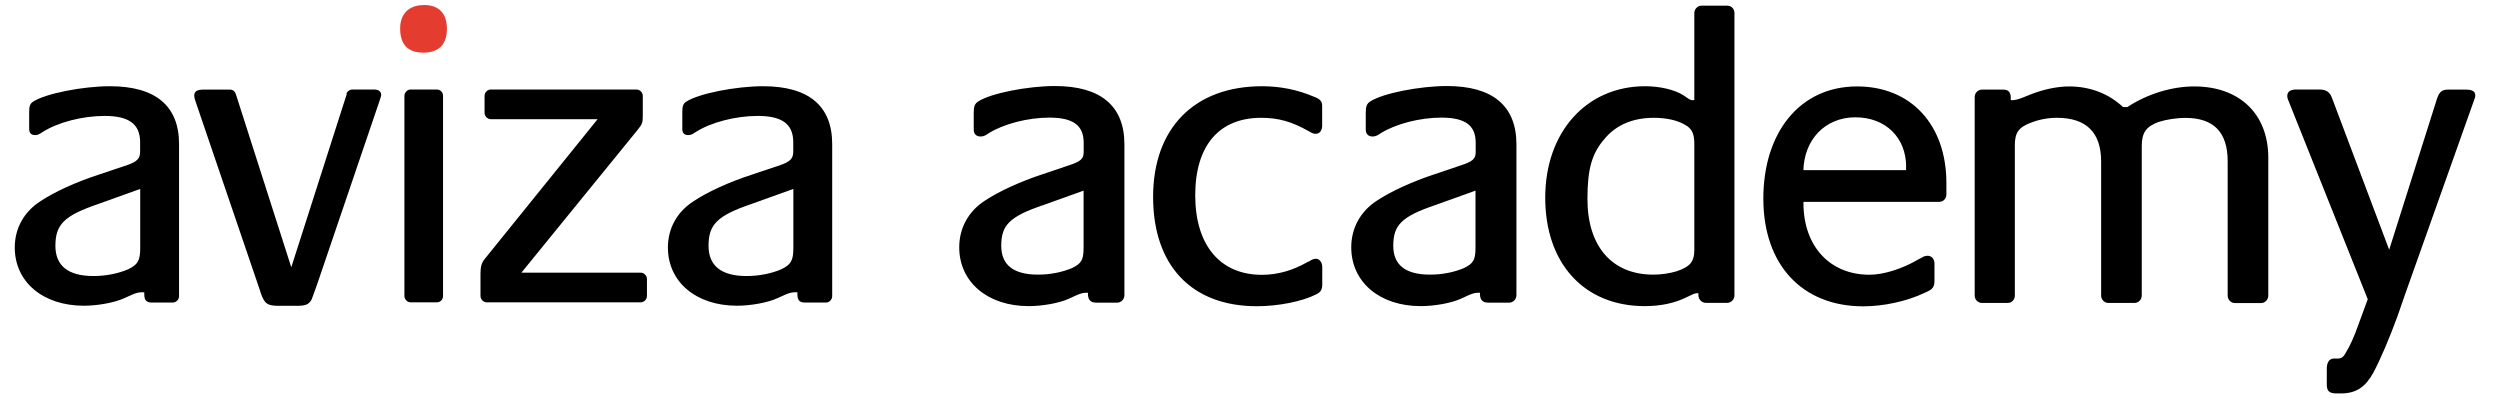 <svg width="251" height="40" viewBox="0 0 251 40" fill="none" xmlns="http://www.w3.org/2000/svg">
<path d="M14.417 29.339C13.958 29.339 13.749 29.378 13.25 29.588L12.502 29.927C11.505 30.396 9.76 30.695 8.424 30.695C4.305 30.695 1.483 28.302 1.483 24.851C1.483 22.927 2.401 21.271 4.056 20.204C5.462 19.267 7.626 18.28 9.83 17.562L12.861 16.545C13.779 16.206 14.068 15.906 14.068 15.219V14.281C14.068 12.446 12.941 11.639 10.498 11.639C8.294 11.639 5.801 12.277 4.266 13.264C3.887 13.513 3.767 13.563 3.518 13.563C3.139 13.563 2.929 13.354 2.929 12.965V11.26C2.929 10.661 3.009 10.402 3.348 10.193C4.595 9.385 8.334 8.657 11.037 8.657C15.604 8.657 17.977 10.621 17.977 14.461V29.738C17.977 30.077 17.688 30.376 17.349 30.376H15.235C14.696 30.376 14.487 30.126 14.487 29.568V29.359H14.407L14.417 29.339ZM9.8 20.504C6.429 21.66 5.562 22.548 5.562 24.682C5.562 26.686 6.848 27.713 9.381 27.713C10.628 27.713 11.874 27.464 12.871 27.035C13.829 26.567 14.078 26.178 14.078 24.901V18.968L9.8 20.504Z" fill="black"/>
<path d="M34.779 9.415C34.859 9.166 35.108 8.986 35.408 8.986H37.522C37.98 8.986 38.27 9.156 38.27 9.545C38.27 9.634 38.19 9.844 38.1 10.143L31.788 28.701C31.618 29.169 31.409 29.767 31.289 30.067C31 30.575 30.701 30.705 29.753 30.705H28.009C26.842 30.705 26.553 30.495 26.184 29.428L25.974 28.79L19.622 10.153C19.542 9.943 19.502 9.764 19.502 9.594C19.502 9.166 19.792 8.996 20.46 8.996H23.082C23.372 8.996 23.581 9.166 23.671 9.425L29.245 26.836L34.819 9.425L34.779 9.415Z" fill="black"/>
<path d="M42.547 0.5C44.083 0.5 44.871 1.358 44.871 2.893C44.871 4.429 44.083 5.287 42.497 5.287C40.912 5.287 40.174 4.429 40.174 2.853C40.174 1.407 41.041 0.51 42.537 0.51L42.547 0.5Z" fill="#E43D30"/>
<path d="M40.603 29.728V9.624C40.603 9.285 40.892 8.986 41.231 8.986H43.854C44.233 8.986 44.482 9.285 44.482 9.624V29.718C44.482 30.057 44.233 30.356 43.854 30.356H41.231C40.902 30.356 40.603 30.057 40.603 29.718V29.728Z" fill="black"/>
<path d="M64.326 27.374C64.655 27.374 64.954 27.673 64.954 28.012V29.718C64.954 30.057 64.665 30.356 64.326 30.356H48.869C48.54 30.356 48.241 30.057 48.241 29.718V27.454C48.241 26.776 48.361 26.347 48.7 25.958L59.998 11.968H49.278C48.949 11.968 48.65 11.668 48.65 11.329V9.624C48.65 9.285 48.939 8.986 49.278 8.986H63.907C64.236 8.986 64.535 9.285 64.535 9.624V11.589C64.535 12.357 64.495 12.446 63.947 13.124L52.35 27.374H64.326Z" fill="black"/>
<path d="M79.992 29.339C79.533 29.339 79.323 29.378 78.825 29.588L78.077 29.927C77.08 30.396 75.335 30.695 73.999 30.695C69.88 30.695 67.058 28.302 67.058 24.851C67.058 22.927 67.975 21.271 69.631 20.204C71.037 19.267 73.201 18.28 75.405 17.562L78.436 16.545C79.353 16.206 79.643 15.906 79.643 15.219V14.281C79.643 12.446 78.516 11.639 76.073 11.639C73.869 11.639 71.376 12.277 69.84 13.264C69.461 13.513 69.342 13.563 69.092 13.563C68.713 13.563 68.504 13.354 68.504 12.965V11.26C68.504 10.661 68.584 10.402 68.923 10.193C70.169 9.385 73.909 8.657 76.611 8.657C81.178 8.657 83.552 10.621 83.552 14.461V29.738C83.552 30.077 83.262 30.376 82.923 30.376H80.809C80.271 30.376 80.061 30.126 80.061 29.568V29.359H79.982L79.992 29.339ZM75.375 20.504C72.004 21.66 71.137 22.548 71.137 24.682C71.137 26.686 72.423 27.713 74.956 27.713C76.202 27.713 77.449 27.464 78.446 27.035C79.403 26.567 79.653 26.178 79.653 24.901V18.968L75.375 20.504Z" fill="black"/>
<path d="M109.221 29.289C108.762 29.289 108.562 29.328 108.064 29.538L107.326 29.877C106.339 30.346 104.604 30.635 103.287 30.635C99.209 30.635 96.407 28.262 96.407 24.831C96.407 22.927 97.314 21.271 98.96 20.214C100.366 19.287 102.51 18.31 104.693 17.592L107.705 16.575C108.612 16.235 108.901 15.936 108.901 15.258V14.331C108.901 12.516 107.785 11.708 105.361 11.708C103.178 11.708 100.705 12.346 99.179 13.314C98.81 13.563 98.69 13.603 98.441 13.603C98.072 13.603 97.863 13.393 97.863 13.014V11.319C97.863 10.731 97.942 10.472 98.281 10.262C99.518 9.455 103.227 8.737 105.91 8.737C110.447 8.737 112.791 10.681 112.791 14.49V29.648C112.791 29.987 112.501 30.286 112.172 30.286H110.068C109.53 30.286 109.33 30.037 109.33 29.478V29.269H109.251V29.289H109.221ZM104.634 20.523C101.293 21.66 100.425 22.558 100.425 24.672C100.425 26.666 101.702 27.673 104.225 27.673C105.461 27.673 106.698 27.424 107.695 26.995C108.642 26.526 108.892 26.148 108.892 24.881V18.998L104.644 20.523H104.634Z" fill="black" stroke="black" stroke-width="0.2"/>
<path d="M132.116 26.078C132.405 26.078 132.655 26.367 132.655 26.836V28.531C132.655 29.039 132.535 29.249 132.116 29.458C130.71 30.176 128.317 30.645 126.183 30.645C119.711 30.645 115.872 26.626 115.872 19.765C115.872 12.905 119.99 8.757 126.711 8.757C128.486 8.757 130.252 9.096 131.907 9.814C132.485 10.023 132.645 10.242 132.645 10.621V12.616C132.645 13.044 132.435 13.334 132.106 13.334C131.897 13.334 131.817 13.294 131.448 13.084C129.713 12.107 128.357 11.728 126.622 11.728C122.334 11.728 119.901 14.57 119.901 19.606C119.901 24.642 122.414 27.693 126.702 27.693C128.227 27.693 129.793 27.274 131.279 26.417L131.488 26.327C131.737 26.157 131.937 26.078 132.106 26.078H132.116Z" fill="black" stroke="black" stroke-width="0.2"/>
<path d="M148.579 29.289C148.131 29.289 147.921 29.328 147.423 29.538L146.685 29.877C145.698 30.346 143.962 30.635 142.646 30.635C138.568 30.635 135.766 28.262 135.766 24.831C135.766 22.927 136.673 21.271 138.318 20.214C139.724 19.287 141.868 18.31 144.052 17.592L147.064 16.575C147.971 16.235 148.26 15.936 148.26 15.258V14.331C148.26 12.516 147.144 11.708 144.72 11.708C142.537 11.708 140.064 12.346 138.538 13.314C138.169 13.563 138.039 13.603 137.8 13.603C137.431 13.603 137.222 13.393 137.222 13.014V11.319C137.222 10.731 137.301 10.472 137.64 10.262C138.877 9.455 142.586 8.737 145.269 8.737C149.806 8.737 152.149 10.681 152.149 14.49V29.648C152.149 29.987 151.86 30.286 151.531 30.286H149.427C148.889 30.286 148.689 30.037 148.689 29.478V29.269H148.609V29.289H148.579ZM143.992 20.523C140.652 21.66 139.784 22.558 139.784 24.672C139.784 26.666 141.061 27.673 143.584 27.673C144.82 27.673 146.057 27.424 147.044 26.995C147.991 26.526 148.24 26.148 148.24 24.881V18.998L143.992 20.523Z" fill="black" stroke="black" stroke-width="0.2"/>
<path d="M170.577 29.329C170.288 29.329 170.039 29.369 169.75 29.538L169.381 29.707C168.144 30.346 166.698 30.635 165.133 30.635C159.11 30.635 155.241 26.407 155.241 19.845C155.241 13.284 159.359 8.757 165.173 8.757C166.619 8.757 168.134 9.096 169.012 9.684L169.431 9.973C169.72 10.143 169.8 10.183 170.129 10.143H170.209V1.308C170.209 0.969 170.498 0.669 170.827 0.669H173.419C173.788 0.669 174.038 0.959 174.038 1.308V29.668C174.038 30.007 173.749 30.306 173.419 30.306H171.275C170.907 30.306 170.617 30.017 170.617 29.588V29.339H170.577V29.329ZM169.301 12.486C168.473 11.977 167.327 11.728 166.04 11.728C163.936 11.728 162.201 12.446 161.014 13.882C159.738 15.358 159.279 16.924 159.279 19.975C159.279 24.801 161.792 27.673 166 27.673C166.828 27.673 167.646 27.544 168.354 27.334C169.76 26.866 170.209 26.317 170.209 25.091V14.421C170.209 13.403 169.959 12.895 169.301 12.476V12.486Z" fill="black" stroke="black" stroke-width="0.2"/>
<path d="M180.968 20.404C180.968 24.762 183.651 27.683 187.689 27.683C189.125 27.683 191.03 27.095 192.675 26.118L193.004 25.948C193.164 25.819 193.413 25.779 193.543 25.779C193.872 25.779 194.121 26.068 194.121 26.457V28.112C194.121 28.79 194.002 28.96 193.214 29.299C191.439 30.146 189.135 30.655 187.071 30.655C180.968 30.655 177.139 26.507 177.139 19.945C177.139 13.384 180.729 8.777 186.453 8.777C191.808 8.777 195.318 12.586 195.318 18.38V19.526C195.318 19.865 195.069 20.165 194.7 20.165H180.968V20.414V20.404ZM191.479 16.764C191.479 13.762 189.375 11.678 186.283 11.678C183.192 11.678 181.008 13.962 180.958 17.183H191.469V16.764H191.479Z" fill="black" stroke="black" stroke-width="0.2"/>
<path d="M201.909 10.163C202.328 10.163 202.647 10.073 203.066 9.913L204.013 9.534C205.21 9.066 206.606 8.777 207.723 8.777C209.827 8.777 211.682 9.495 213.118 10.851H213.616C215.591 9.534 218.064 8.777 220.297 8.777C224.795 8.777 227.637 11.489 227.637 15.847V29.688C227.637 30.027 227.348 30.326 227.019 30.326H224.376C224.047 30.326 223.758 30.037 223.758 29.688V16.186C223.758 13.224 222.312 11.738 219.43 11.738C218.443 11.738 217.456 11.908 216.668 12.157C215.391 12.626 214.933 13.304 214.933 14.65V29.678C214.933 30.017 214.643 30.316 214.314 30.316H211.672C211.343 30.316 211.054 30.027 211.054 29.678V16.216C211.054 13.254 209.528 11.728 206.516 11.728C205.609 11.728 204.701 11.898 203.834 12.237C202.597 12.706 202.189 13.294 202.189 14.57V29.678C202.189 30.017 201.939 30.316 201.57 30.316H198.978C198.649 30.316 198.359 30.027 198.359 29.678V9.734C198.359 9.395 198.649 9.096 198.978 9.096H201.122C201.58 9.096 201.78 9.305 201.78 9.814V10.153H201.899L201.909 10.163Z" fill="black" stroke="black" stroke-width="0.2"/>
<path d="M244.788 9.903C244.998 9.265 245.247 9.096 245.815 9.096H247.55C248.129 9.096 248.418 9.225 248.418 9.564C248.418 9.734 248.378 9.854 248.258 10.153L241.458 29.289L240.59 31.782C239.802 33.936 238.895 36.06 238.197 37.366C237.409 38.802 236.502 39.4 235.026 39.4H234.657C233.919 39.4 233.71 39.231 233.71 38.593V37.027C233.71 36.438 233.919 36.099 234.328 36.099H234.697C235.116 36.099 235.355 35.93 235.604 35.461C236.023 34.783 236.472 33.806 236.881 32.619L237.828 30.037L229.95 10.312C229.791 9.933 229.741 9.804 229.741 9.634C229.741 9.255 230.03 9.086 230.568 9.086H232.832C233.49 9.086 233.819 9.295 234.029 9.844L239.882 25.38L244.788 9.883V9.903Z" fill="black" stroke="black" stroke-width="0.2"/>
</svg>
